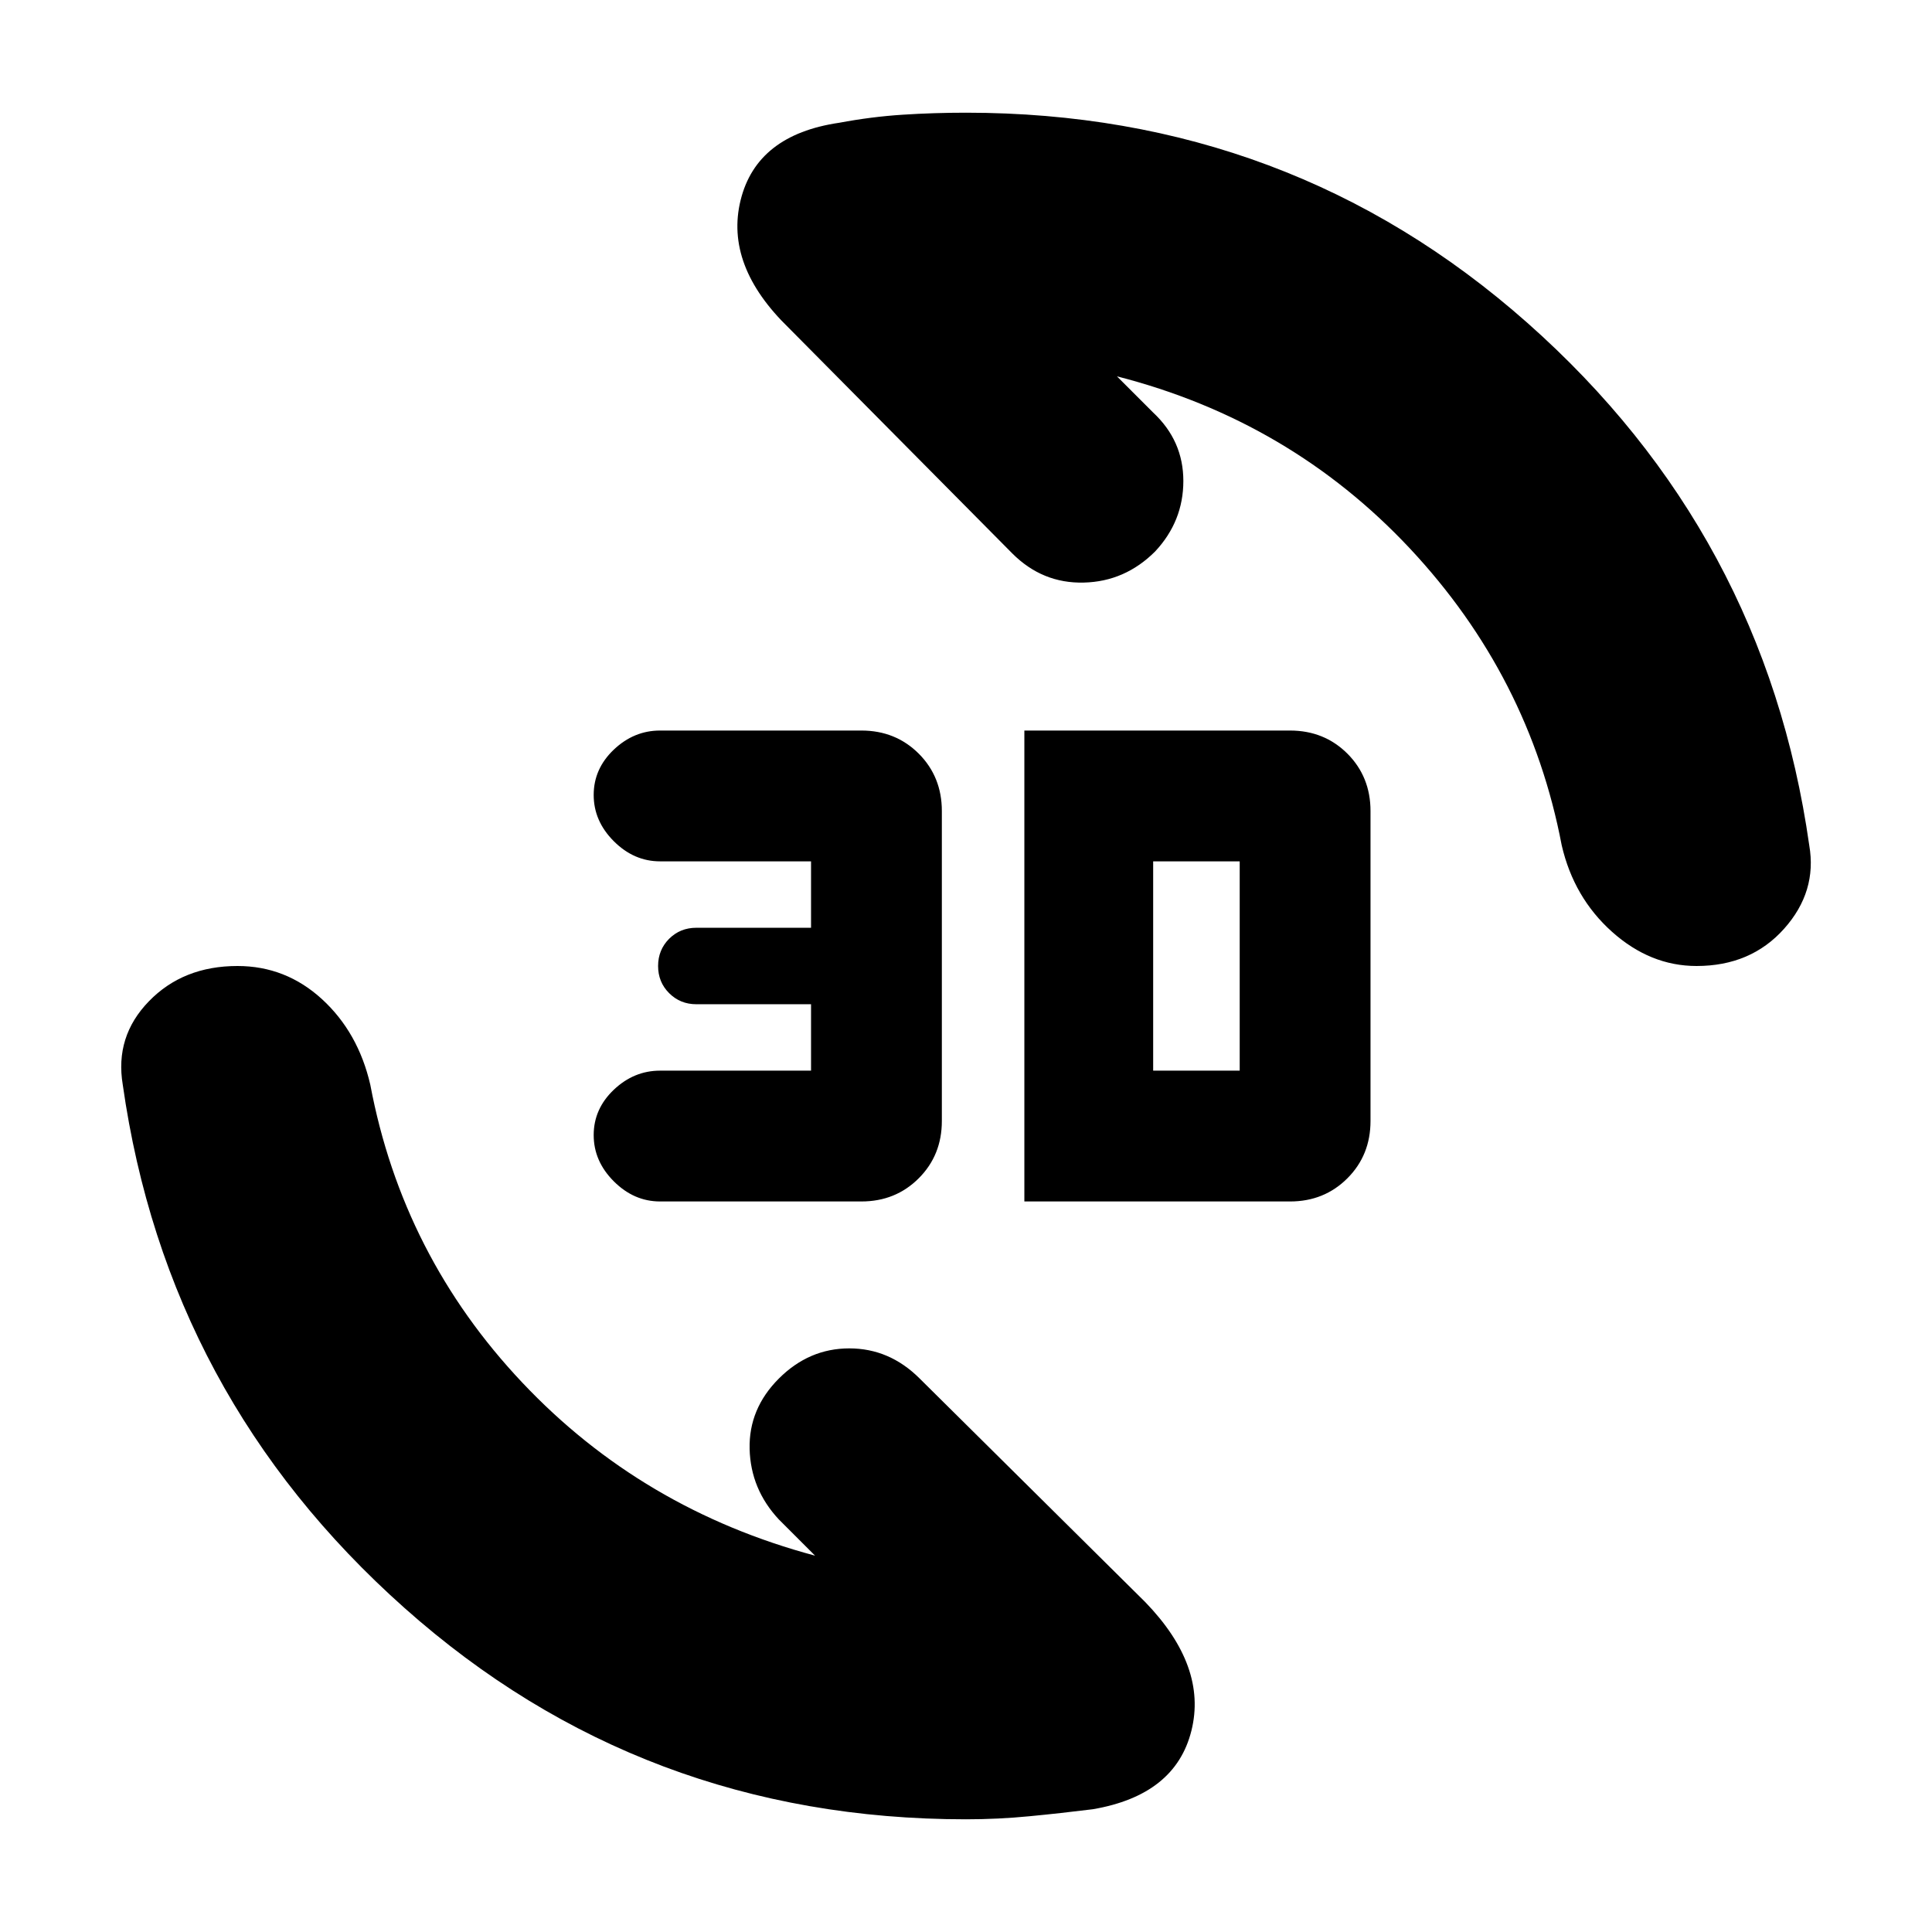 <svg xmlns="http://www.w3.org/2000/svg" height="24" width="24"><path d="M10.425 1.525q.4-.075.788-.1Q11.6 1.4 12 1.4q4.025 0 6.975 2.612 2.95 2.613 3.5 6.488.1.575-.312 1.037-.413.463-1.088.463-.575 0-1.05-.425-.475-.425-.625-1.075-.4-2.1-1.887-3.688-1.488-1.587-3.638-2.137l.45.45q.375.35.375.85t-.35.875q-.375.375-.887.387-.513.013-.888-.362L9.8 4.075Q9 3.3 9.2 2.487q.2-.812 1.225-.962Zm3.15 20.95q-.4.05-.787.087-.388.038-.788.038-4.025 0-6.975-2.625-2.95-2.625-3.5-6.5-.1-.6.325-1.037Q2.275 12 2.95 12q.6 0 1.05.412.45.413.6 1.063.4 2.125 1.888 3.7 1.487 1.575 3.637 2.15l-.45-.45q-.35-.375-.363-.875-.012-.5.363-.875t.875-.375q.5 0 .875.375l2.8 2.775q.775.8.575 1.6-.2.8-1.225.975Zm-.85-7.55v-5.85h3.3q.425 0 .713.287.287.288.287.713v3.85q0 .425-.287.712-.288.288-.713.288Zm1.6-1.625H15.4v-2.6h-1.075ZM8.2 14.925q-.325 0-.575-.25-.25-.25-.25-.575 0-.325.25-.563.25-.237.575-.237h1.875v-.825H8.65q-.2 0-.338-.138-.137-.137-.137-.337t.137-.338q.138-.137.338-.137h1.425V10.7H8.2q-.325 0-.575-.25-.25-.25-.25-.575 0-.325.25-.563.25-.237.575-.237h2.5q.425 0 .713.287.287.288.287.713v3.85q0 .425-.287.712-.288.288-.713.288Z"/></svg>